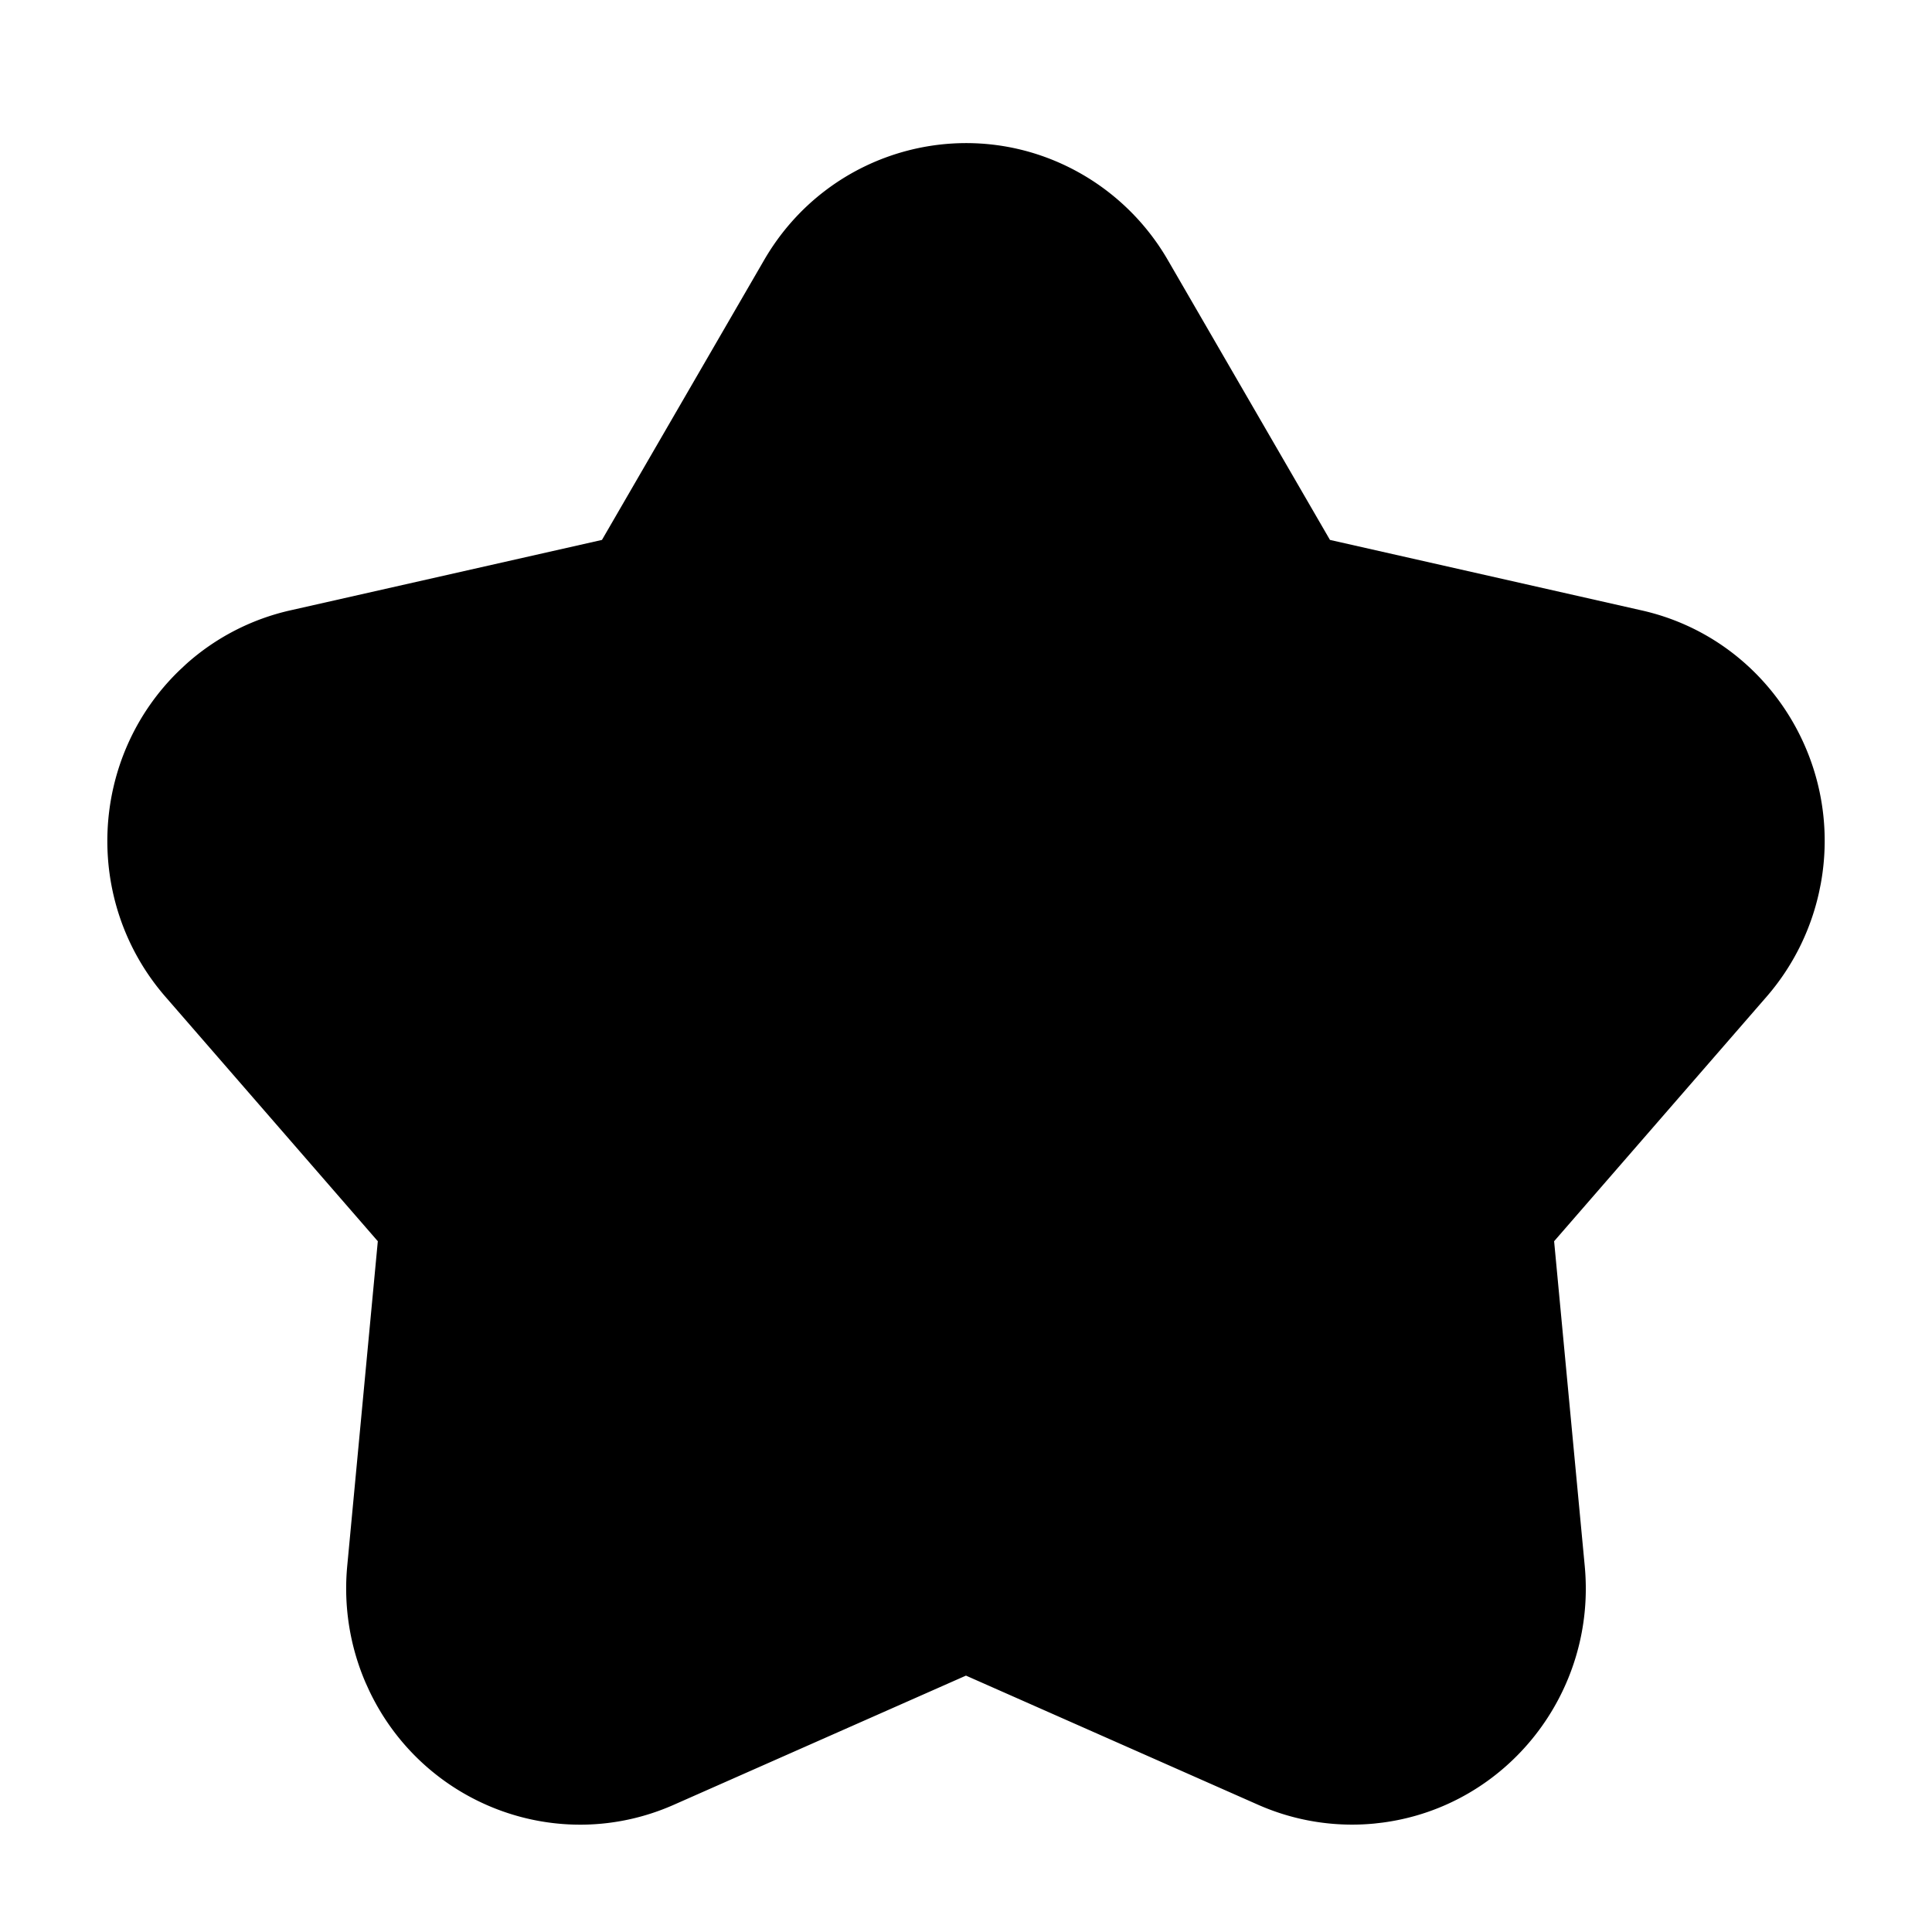 <svg width="54" height="54" xmlns="http://www.w3.org/2000/svg"><path d="M21.358 7.268l-4.533 7.823-8.716 1.97a6.513 6.513 0 00-2.906 1.5l-.188.176c-2.517 2.432-2.708 6.456-.391 9.123l5.936 6.833-.855 9.077c-.105 1.11.07 2.23.51 3.254l.1.22c1.51 3.195 5.272 4.635 8.517 3.201l8.167-3.611 8.168 3.611c1.02.45 2.137.631 3.246.524l.233-.027c3.477-.463 5.982-3.629 5.648-7.172l-.856-9.077 5.937-6.833a6.627 6.627 0 001.469-2.926l.047-.231c.636-3.47-1.554-6.862-5.001-7.641l-8.717-1.971-4.532-7.823a6.57 6.57 0 00-2.318-2.35c-3.12-1.86-7.138-.803-8.965 2.35z"/></svg>